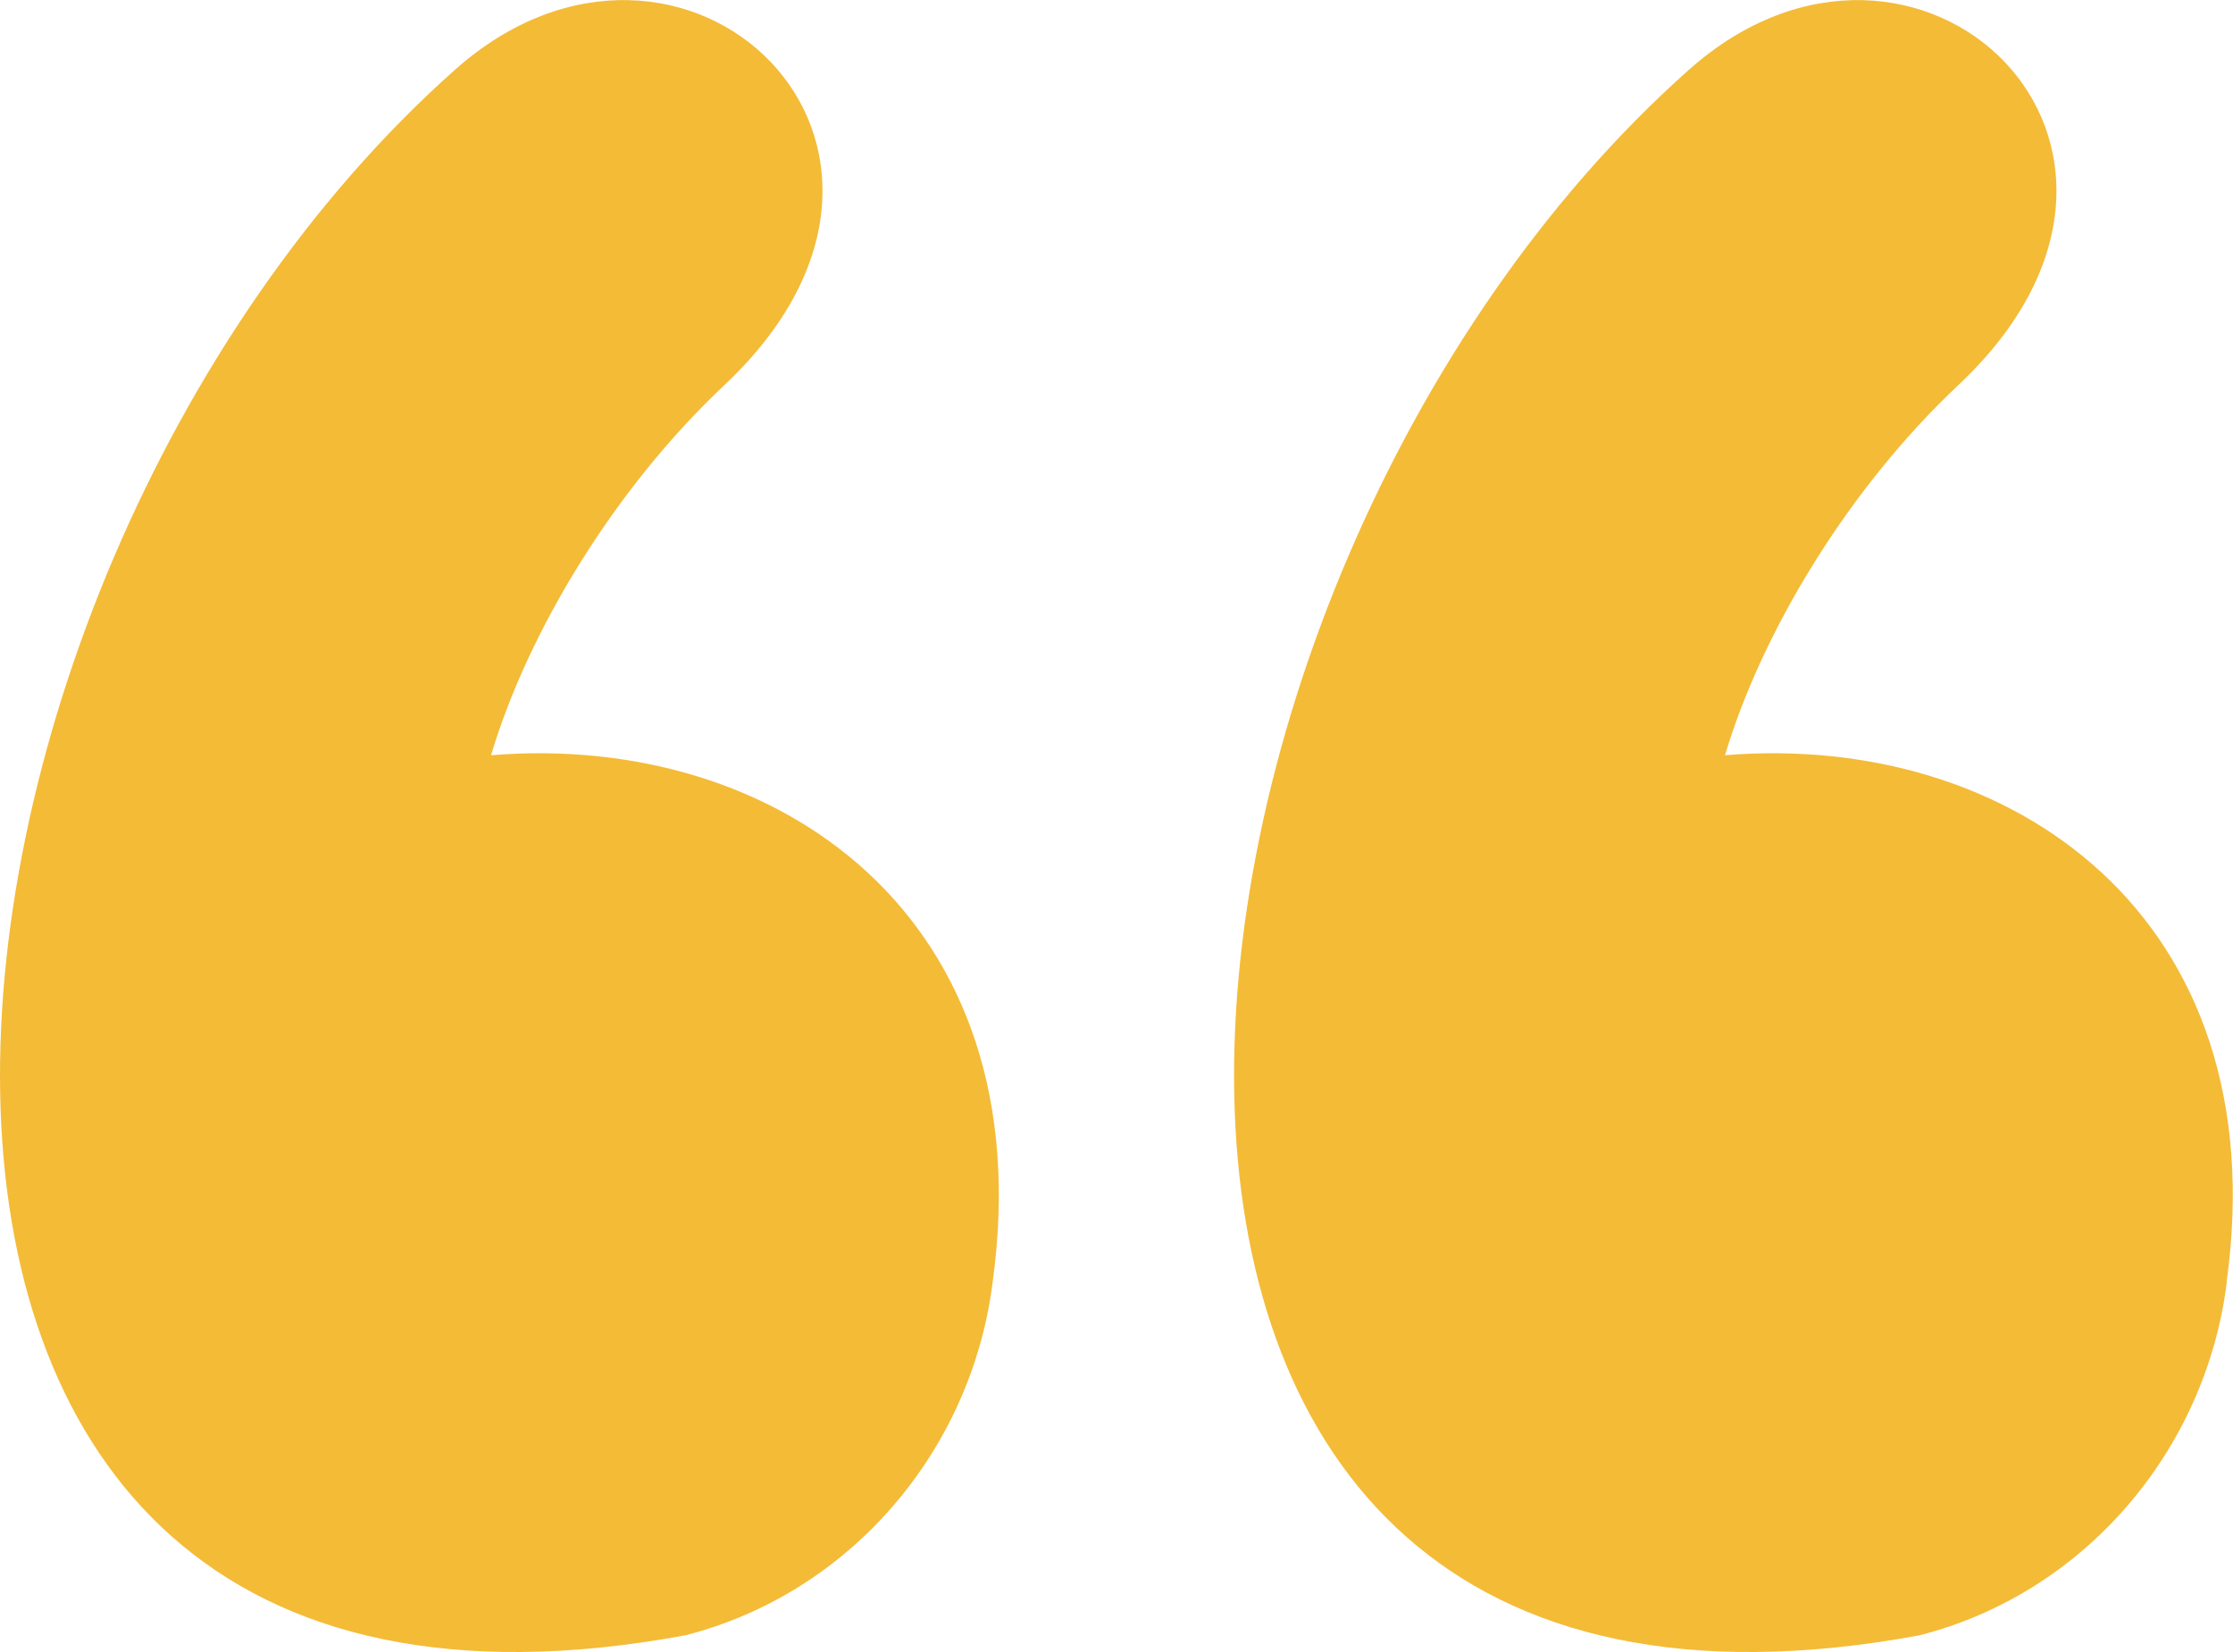 <?xml version="1.0" encoding="UTF-8"?>
<svg id="Layer_1" data-name="Layer 1" xmlns="http://www.w3.org/2000/svg" viewBox="0 0 100 74">
  <defs>
    <style>
      .cls-1 {
        fill: #f4bb37;
      }
    </style>
  </defs>
  <path class="cls-1" d="M44.45,57.46c-.96,7.56-6.4,13.91-13.75,15.79C-11.36,81.04-5.59,26.2,20.38,3.12c10.16-9.03,23.49,3.38,12.06,14.13-4.91,4.62-8.79,11.02-10.45,16.58,12.74-1.05,24.74,7.18,22.46,23.63Z"/>
  <path class="cls-1" d="M99.72,57.46c-.96,7.56-6.4,13.91-13.75,15.79-42.06,7.79-36.3-47.05-10.33-70.13,10.16-9.03,23.49,3.38,12.06,14.13-4.91,4.62-8.79,11.02-10.45,16.58,12.74-1.05,24.74,7.18,22.46,23.63Z"/>
</svg>